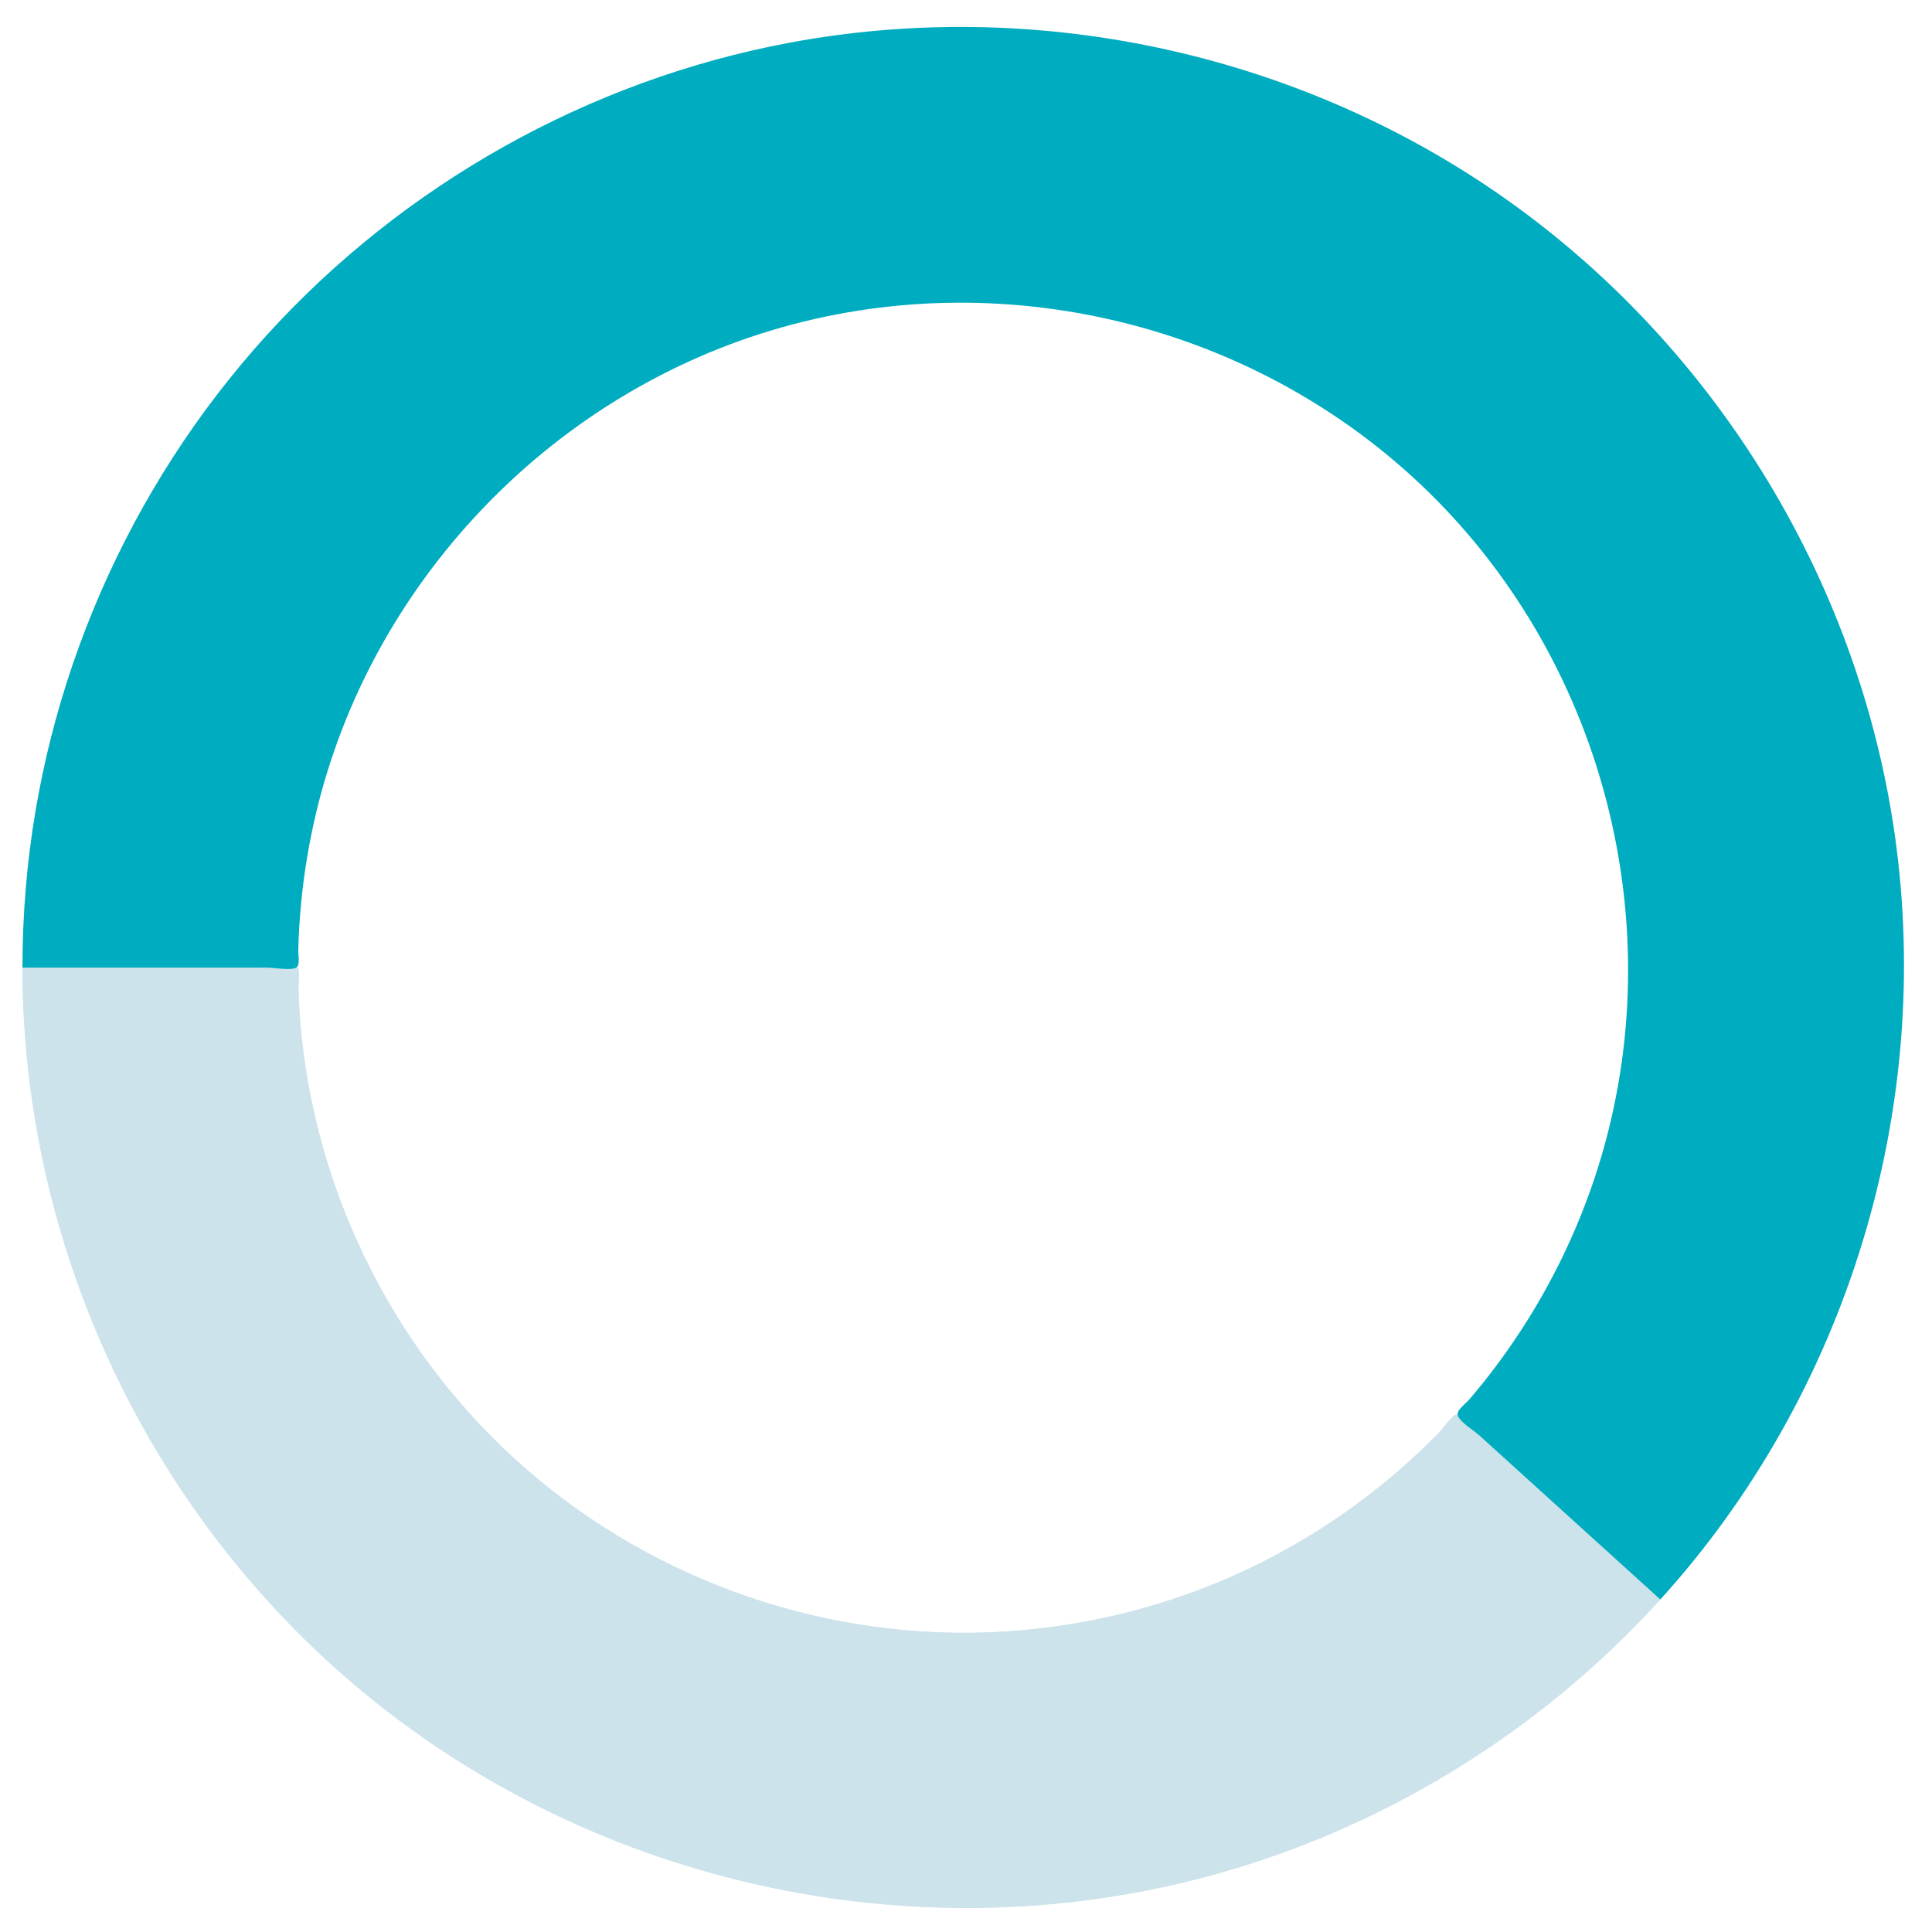 <?xml version="1.0" encoding="UTF-8"?>
<svg width="43px" height="43px" viewBox="0 0 43 43" version="1.1" xmlns="http://www.w3.org/2000/svg" xmlns:xlink="http://www.w3.org/1999/xlink">
    <!-- Generator: Sketch 52 (66869) - http://www.bohemiancoding.com/sketch -->
    <title>Graph/Pie-3</title>
    <desc>Created with Sketch.</desc>
    <defs>
        <path d="M0,20.935 C0,26.826 2.539,32.533 6.912,36.481 C12.118,41.182 19.516,42.974 26.302,41.182 C30.195,40.154 33.748,37.981 36.453,35 L34.418,33.155 C33.921,32.704 33.424,32.253 32.927,31.802 C32.731,31.625 32.535,31.447 32.339,31.27 C32.24,31.18 32.103,30.996 31.98,30.944 C31.96,30.936 31.935,30.886 31.915,30.885 C31.834,30.882 31.605,31.206 31.536,31.277 C31.155,31.666 30.753,32.036 30.332,32.382 C29.487,33.076 28.564,33.677 27.586,34.169 C25.583,35.178 23.358,35.714 21.116,35.74 C17.247,35.785 13.459,34.286 10.671,31.602 C7.914,28.947 6.27,25.266 6.142,21.439 C6.14,21.371 6.175,20.975 6.129,20.935 C6.113,20.921 6.049,20.941 6.028,20.935 C5.889,20.894 5.676,20.935 5.531,20.935 L3.774,20.935 L0.229,20.935 L0,20.935 Z" id="path-1"></path>
        <path d="M0,20.935 L4.284,20.935 L5.44,20.935 C5.579,20.935 5.971,21.007 6.095,20.935 C6.185,20.881 6.135,20.652 6.139,20.53 C6.147,20.197 6.168,19.864 6.199,19.532 C6.263,18.848 6.375,18.168 6.534,17.499 C7.739,12.424 11.67,8.258 16.664,6.755 C21.776,5.215 27.455,6.607 31.276,10.333 C35.297,14.252 36.767,20.27 34.995,25.605 C34.507,27.074 33.786,28.463 32.868,29.709 C32.657,29.995 32.436,30.274 32.205,30.544 C32.111,30.654 31.896,30.796 31.948,30.915 C32.013,31.063 32.306,31.24 32.423,31.346 C33.669,32.475 34.914,33.605 36.159,34.733 C36.257,34.823 36.355,34.911 36.453,35 C40.609,30.419 42.547,24.083 41.669,17.961 C40.844,12.212 37.575,6.956 32.787,3.671 C28.238,0.551 22.515,-0.664 17.08,0.349 C12.607,1.183 8.474,3.507 5.42,6.877 C2.352,10.262 0.451,14.623 0.073,19.177 C0.024,19.762 0,20.348 0,20.935" id="path-3"></path>
    </defs>
    <g id="Designs" stroke="none" stroke-width="1" fill="none" fill-rule="evenodd">
        <g id="Desktop---Home" transform="translate(-1055, -6957)">
            <g id="Stacked-Group" transform="translate(255, 5439)">
                <g id="Group-22" transform="translate(0, 1318)">
                    <g id="Group-35" transform="translate(570, 165)">
                        <g id="Group-3-Copy-8" transform="translate(230.5, 26.6)">
                            <g id="Graph/Pie-3" transform="translate(0, 9)">
                                <mask id="mask-2" fill="white">
                                    <use xlink:href="#path-1"></use>
                                </mask>
                                <g id="Mask">
                                    <use fill="#D9E6F0" xlink:href="#path-1"></use>
                                    <use fill="#CCE3EB" xlink:href="#path-1"></use>
                                </g>
                                <mask id="mask-4" fill="white">
                                    <use xlink:href="#path-3"></use>
                                </mask>
                                <use id="Mask" fill="#00ACBF" xlink:href="#path-3"></use>
                            </g>
                        </g>
                    </g>
                </g>
            </g>
        </g>
    </g>
</svg>